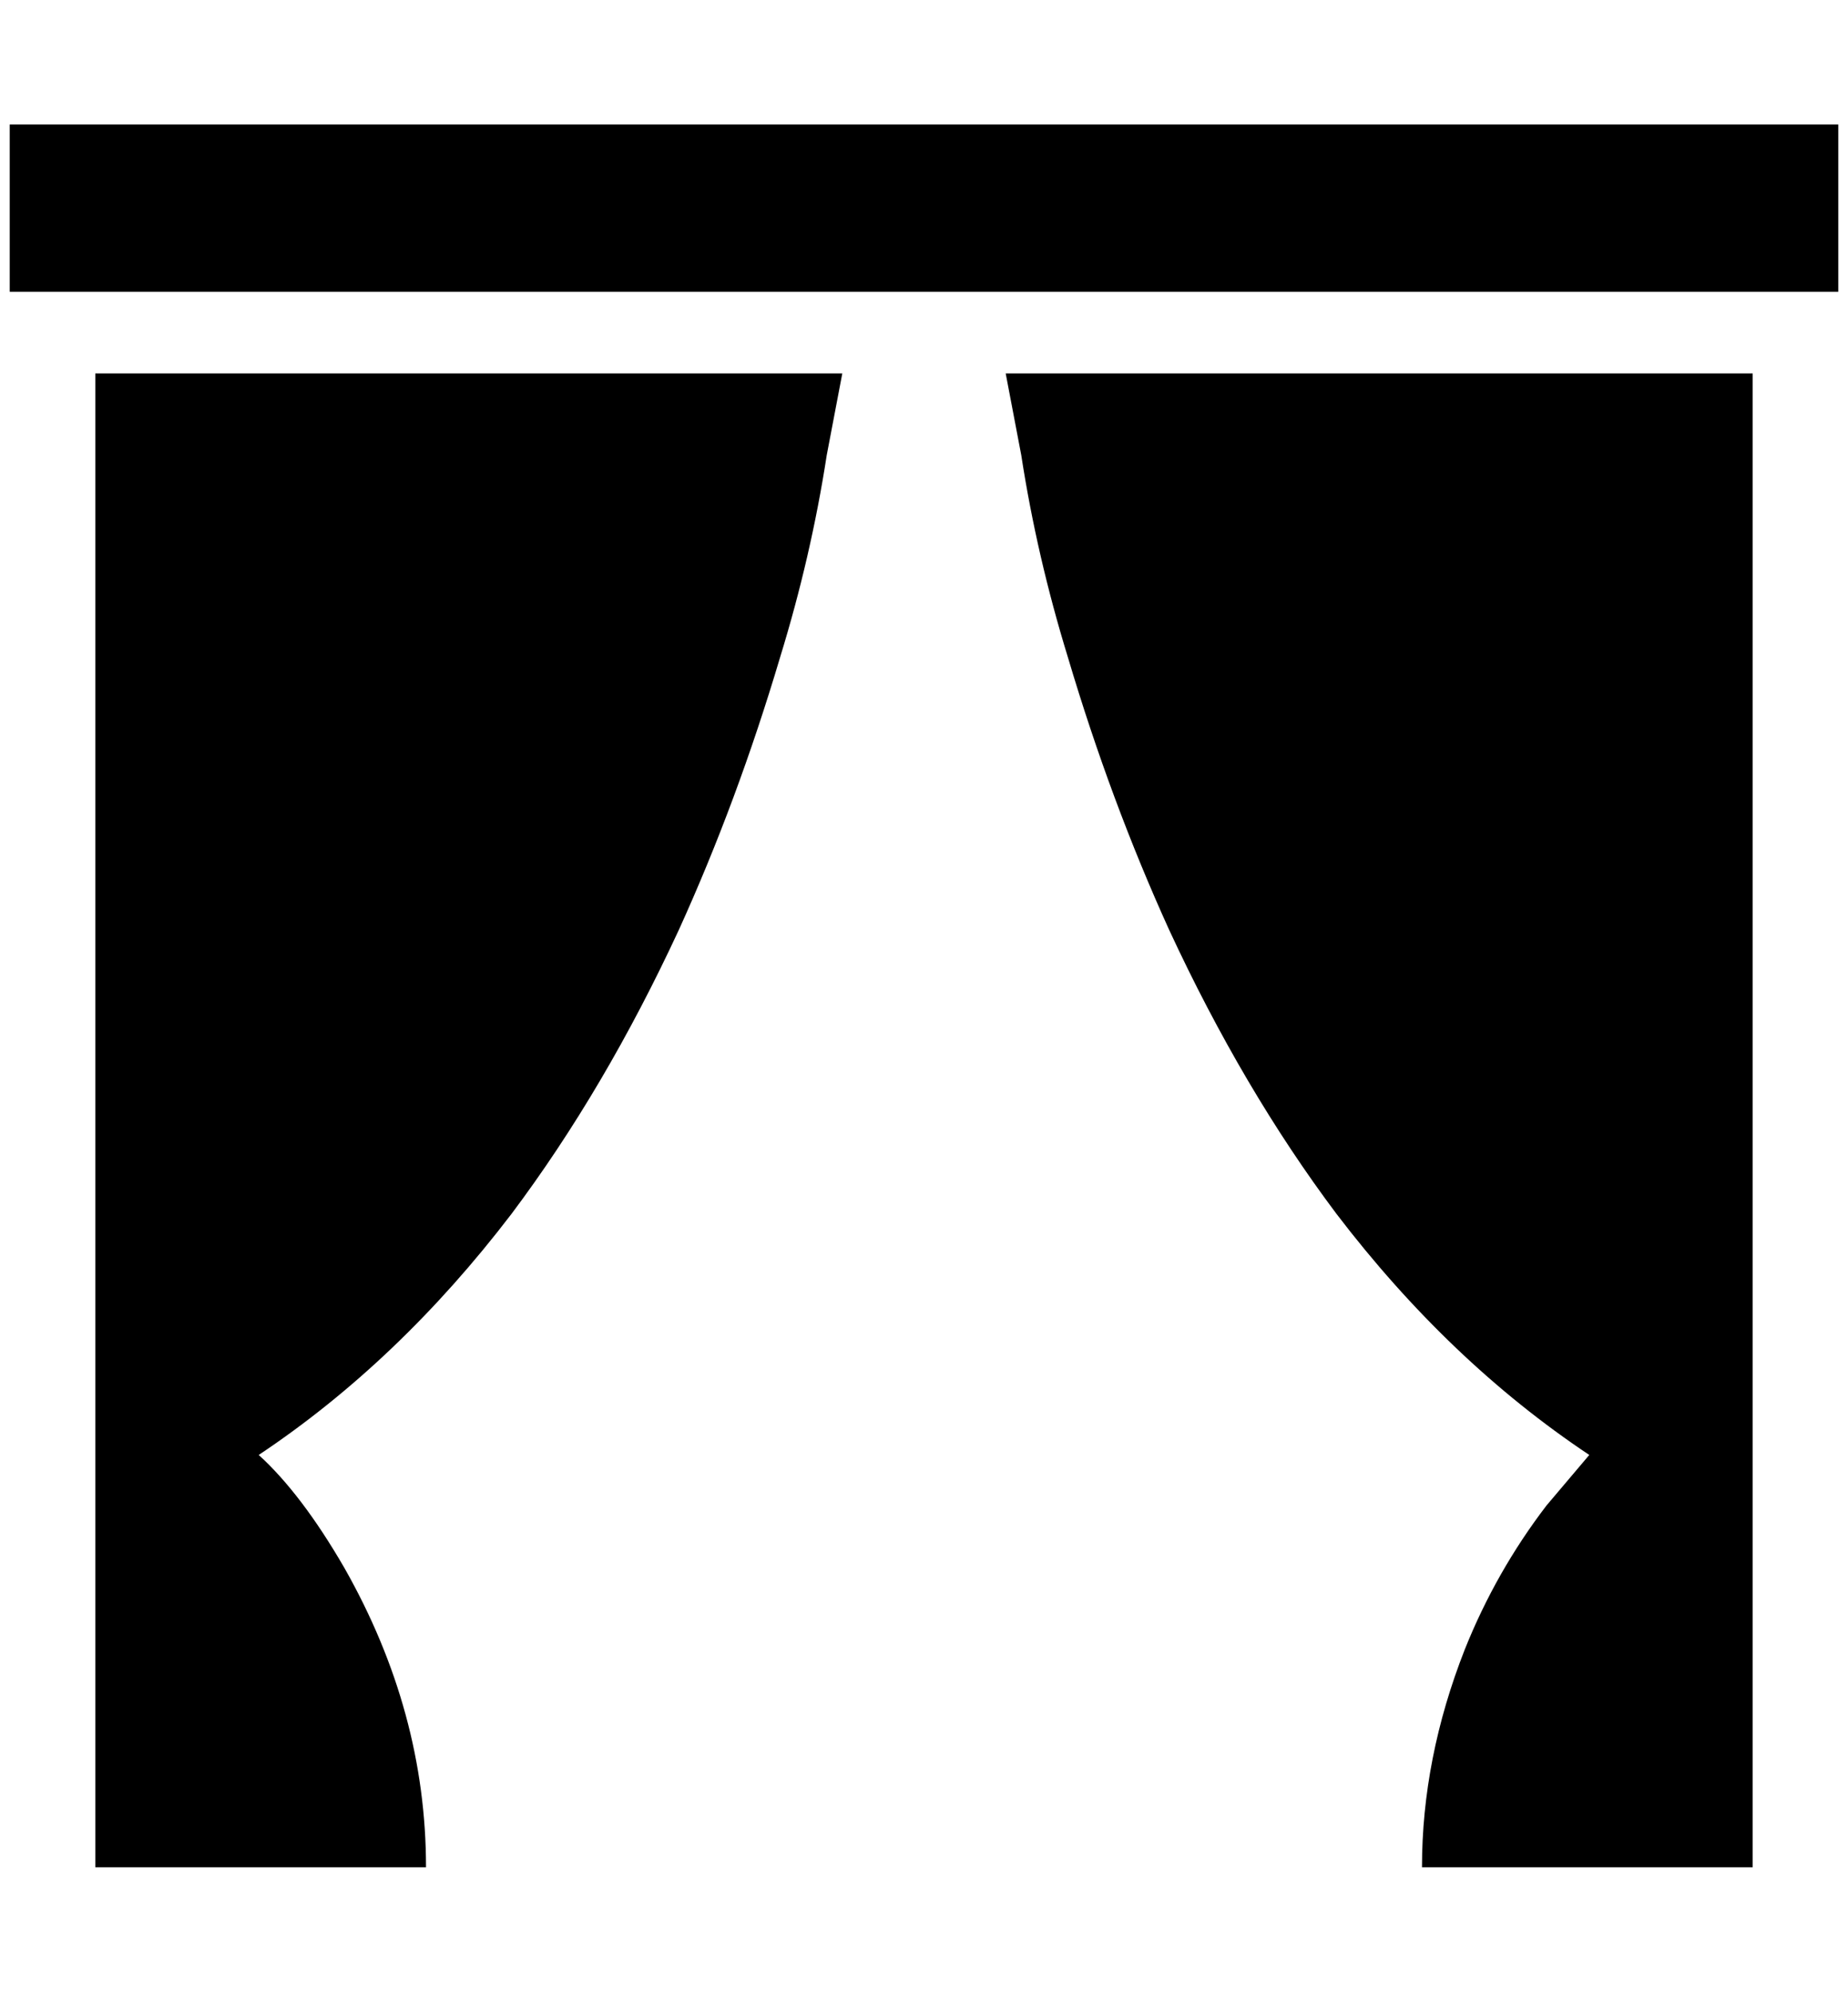 <?xml version="1.0" standalone="no"?>
<!DOCTYPE svg PUBLIC "-//W3C//DTD SVG 1.1//EN" "http://www.w3.org/Graphics/SVG/1.1/DTD/svg11.dtd" >
<svg xmlns="http://www.w3.org/2000/svg" xmlns:xlink="http://www.w3.org/1999/xlink" version="1.1" viewBox="-10 0 1900 2048">
   <path fill="currentColor"
d="M1880 300h-1880v-172h1880v172zM88 1920h340q0 -160 -84 -308q-44 -76 -88 -116q144 -96 260 -248q96 -128 172 -292q60 -132 104 -280q32 -104 48 -208l16 -84h-768v1536zM1792 384h-768l16 84q16 104 48 208q44 148 104 280q76 164 172 292q116 152 260 248l-44 52
q-52 68 -84 148q-44 112 -44 224h340v-1536z" />
</svg>
